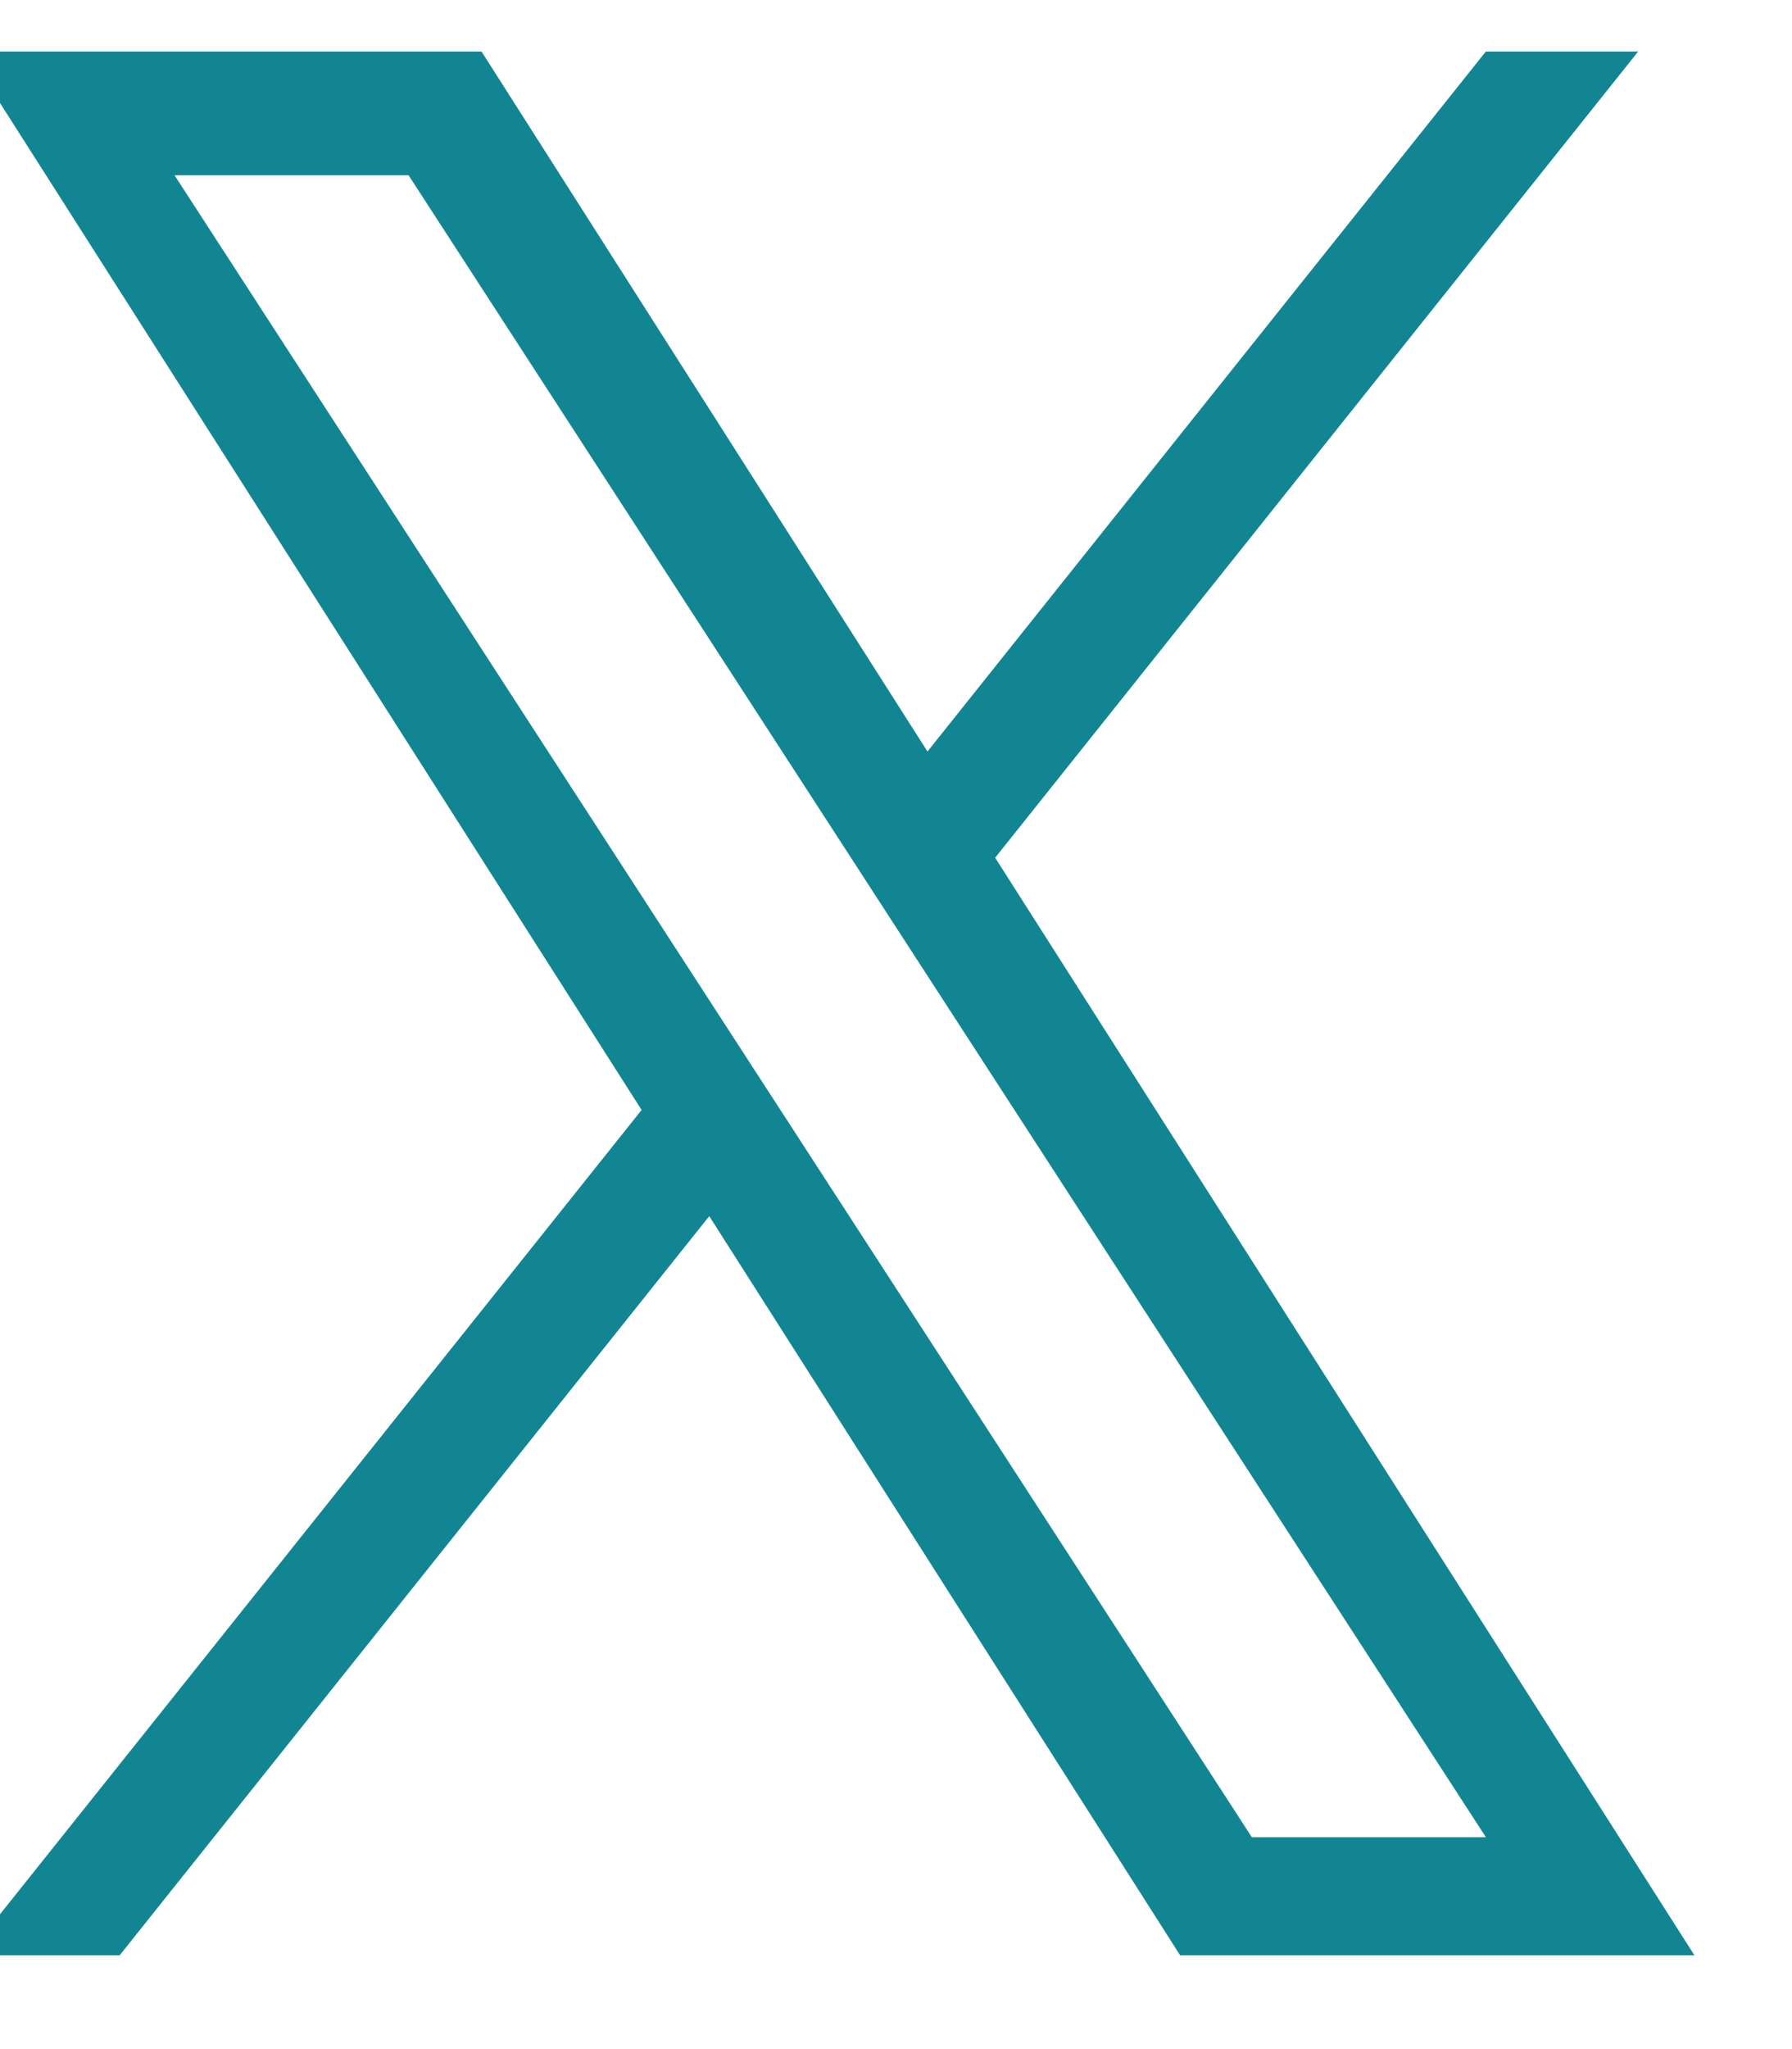 <svg width="28" height="32" viewBox="0 0 28 32" fill="none" xmlns="http://www.w3.org/2000/svg" xmlns:xlink="http://www.w3.org/1999/xlink">
<path d="M15.55,13.394L25.596,0.805L23.216,0.805L14.492,11.736L7.524,0.805L-0.512,0.805L10.025,17.334L-0.512,30.536L1.869,30.536L11.082,18.992L18.44,30.536L26.476,30.536L15.549,13.394L15.55,13.394ZM12.289,17.48L11.221,15.834L2.727,2.737L6.384,2.737L13.239,13.306L14.306,14.952L23.217,28.691L19.56,28.691L12.289,17.48L12.289,17.48Z" fill="#128593"/>
</svg>
